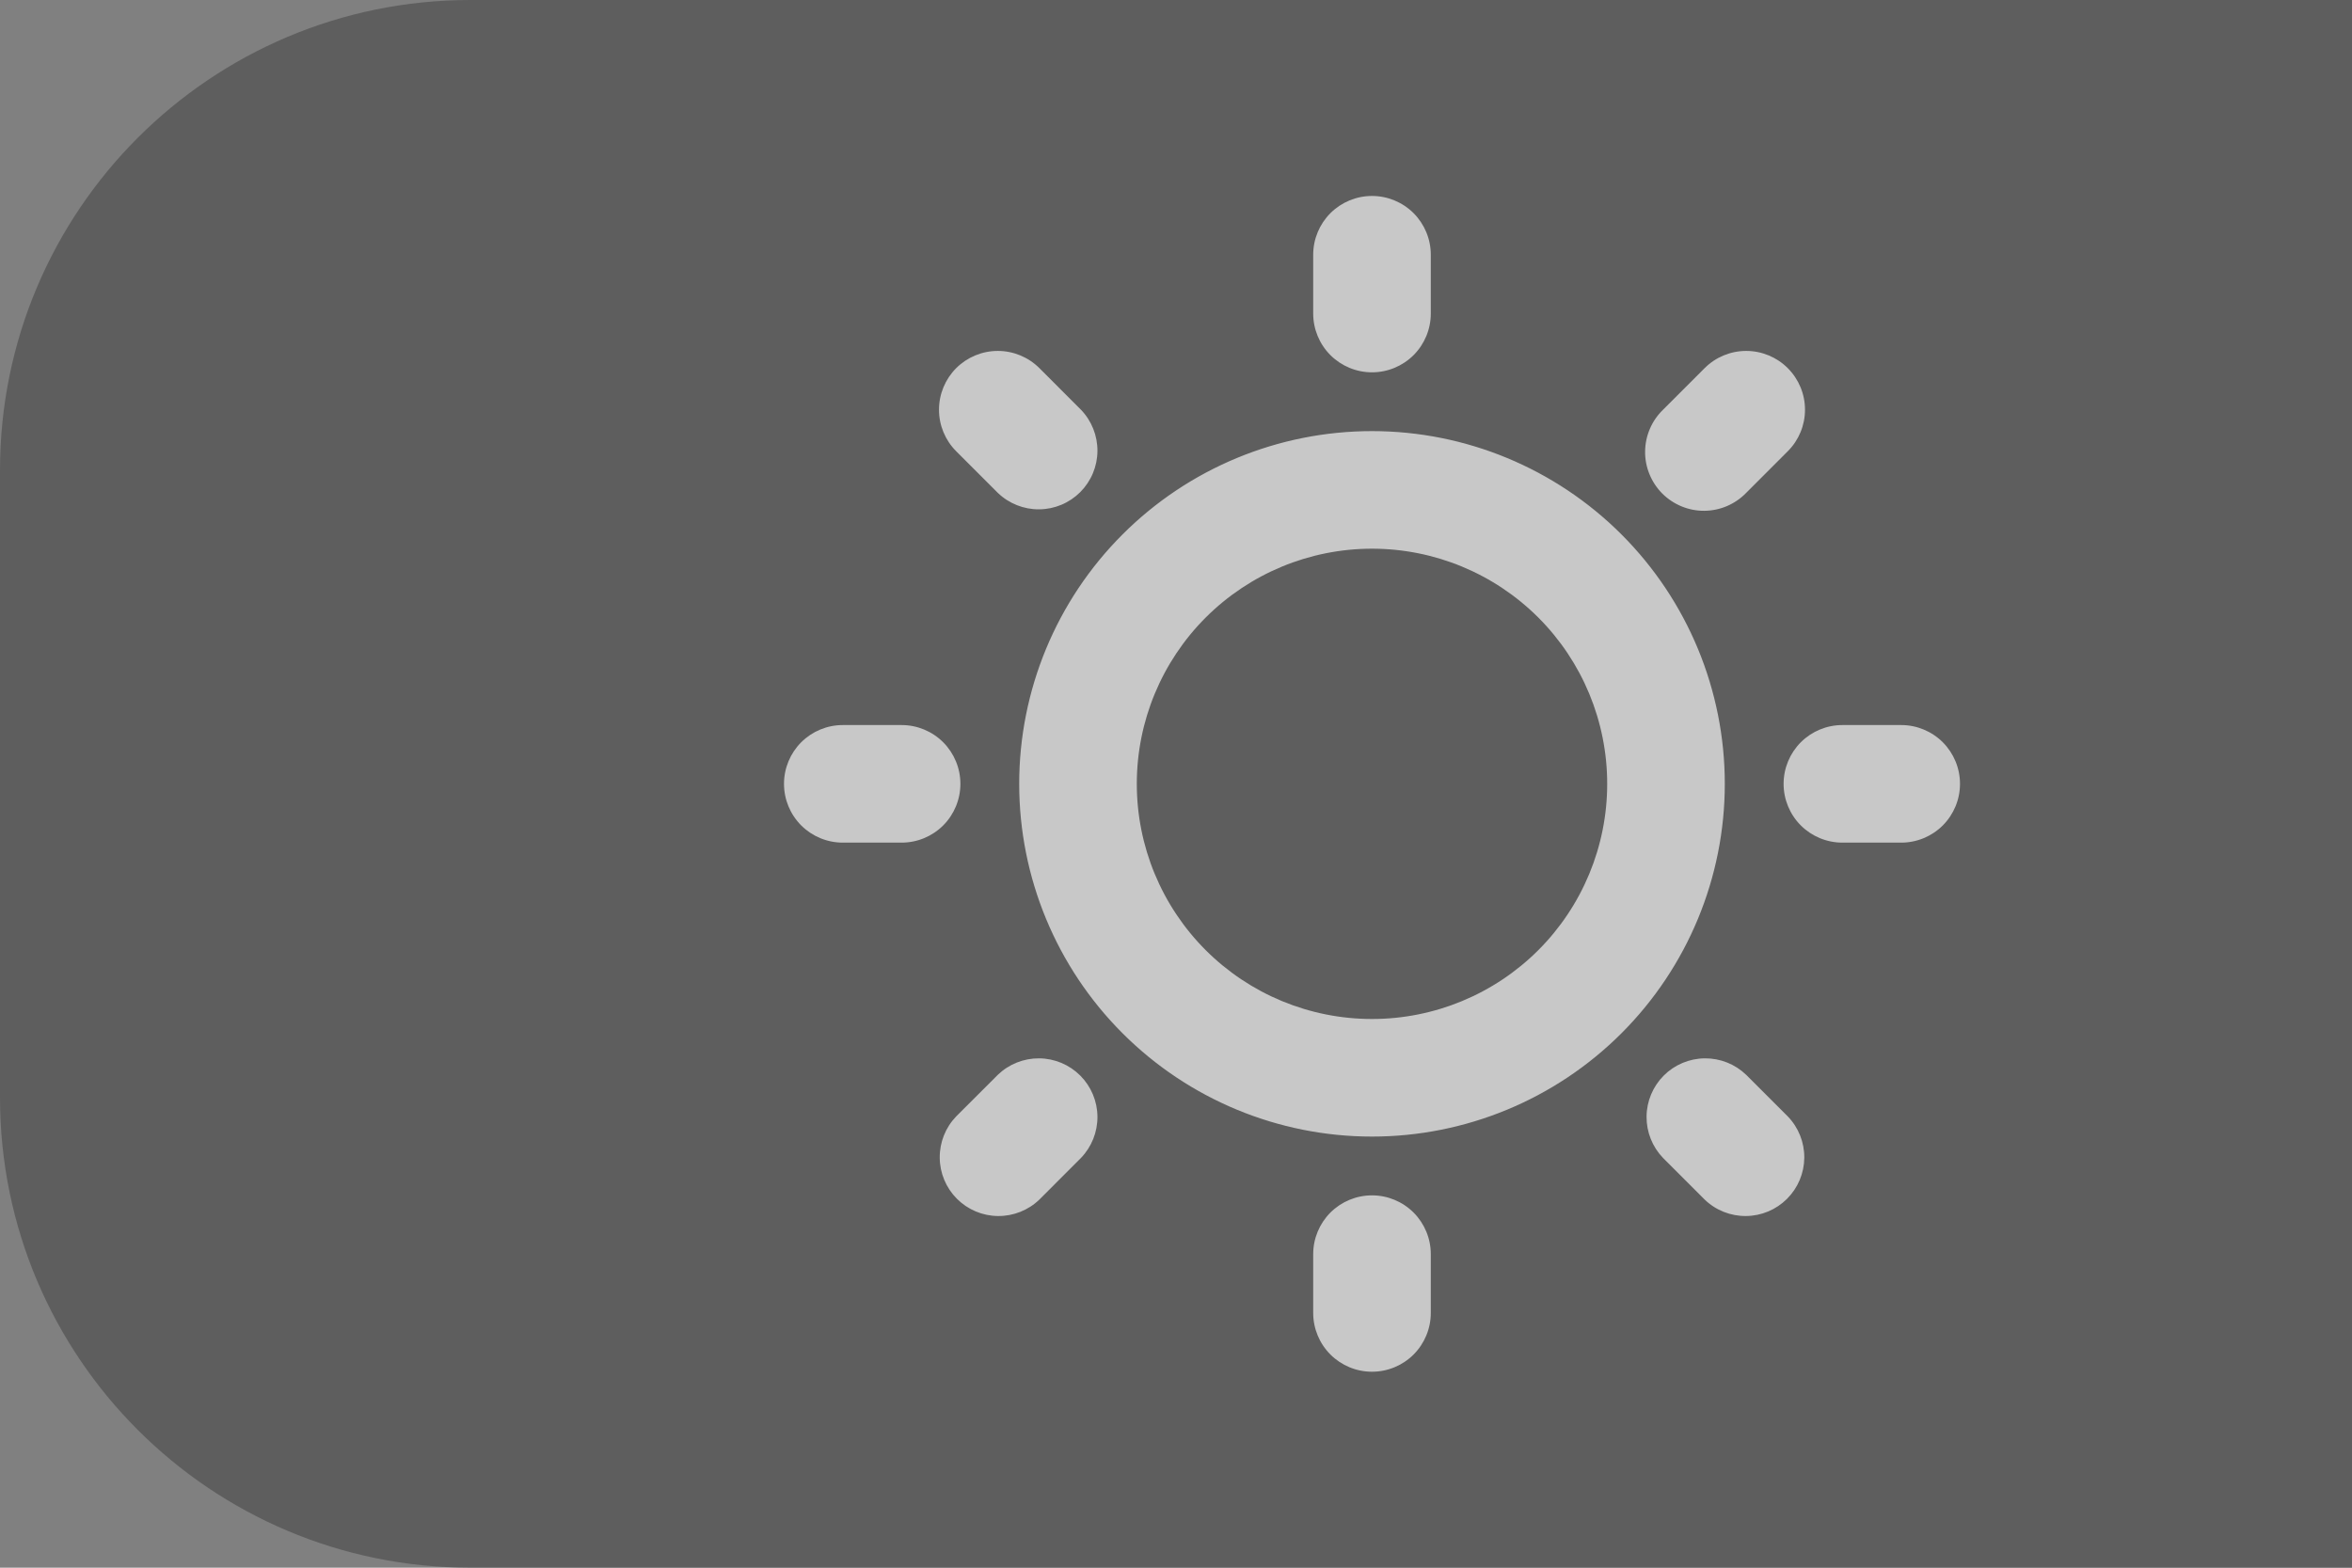 <svg width="60" height="40" viewBox="0 0 60 40" fill="none" xmlns="http://www.w3.org/2000/svg">
<rect x="0" y="0" width="60" height="40" fill="#808080" stroke="none"/>
<path opacity="0.7" d="M0 12C0 5.373 5.373 0 12 0H60V40H12C5.373 40 0 34.627 0 28V12Z" fill="#505050"/>
<path d="M35 5C35.398 5 35.779 5.158 36.061 5.439C36.342 5.721 36.5 6.102 36.5 6.5V8C36.5 8.398 36.342 8.779 36.061 9.061C35.779 9.342 35.398 9.5 35 9.5C34.602 9.5 34.221 9.342 33.939 9.061C33.658 8.779 33.5 8.398 33.5 8V6.5C33.5 6.102 33.658 5.721 33.939 5.439C34.221 5.158 34.602 5 35 5ZM45.606 9.393C45.888 9.675 46.046 10.056 46.046 10.454C46.046 10.852 45.888 11.233 45.606 11.514L44.546 12.575C44.408 12.718 44.242 12.832 44.059 12.911C43.876 12.99 43.679 13.031 43.48 13.033C43.281 13.035 43.083 12.997 42.899 12.921C42.715 12.846 42.547 12.734 42.406 12.594C42.266 12.453 42.154 12.285 42.079 12.101C42.003 11.917 41.965 11.719 41.967 11.52C41.969 11.321 42.01 11.124 42.089 10.941C42.167 10.758 42.282 10.592 42.425 10.454L43.486 9.393C43.767 9.112 44.148 8.954 44.546 8.954C44.944 8.954 45.325 9.112 45.606 9.393ZM24.393 9.393C24.675 9.112 25.056 8.954 25.454 8.954C25.852 8.954 26.233 9.112 26.515 9.393L27.575 10.454C27.848 10.737 27.999 11.116 27.996 11.509C27.993 11.902 27.835 12.279 27.557 12.557C27.279 12.835 26.902 12.993 26.509 12.996C26.116 12.999 25.737 12.848 25.454 12.575L24.393 11.514C24.112 11.233 23.954 10.852 23.954 10.454C23.954 10.056 24.112 9.675 24.393 9.393ZM35 14C33.409 14 31.883 14.632 30.757 15.757C29.632 16.883 29 18.409 29 20C29 21.591 29.632 23.117 30.757 24.243C31.883 25.368 33.409 26 35 26C36.591 26 38.117 25.368 39.243 24.243C40.368 23.117 41 21.591 41 20C41 18.409 40.368 16.883 39.243 15.757C38.117 14.632 36.591 14 35 14ZM26 20C26 17.613 26.948 15.324 28.636 13.636C30.324 11.948 32.613 11 35 11C37.387 11 39.676 11.948 41.364 13.636C43.052 15.324 44 17.613 44 20C44 22.387 43.052 24.676 41.364 26.364C39.676 28.052 37.387 29 35 29C32.613 29 30.324 28.052 28.636 26.364C26.948 24.676 26 22.387 26 20ZM20 20C20 19.602 20.158 19.221 20.439 18.939C20.721 18.658 21.102 18.5 21.5 18.5H23C23.398 18.5 23.779 18.658 24.061 18.939C24.342 19.221 24.5 19.602 24.5 20C24.5 20.398 24.342 20.779 24.061 21.061C23.779 21.342 23.398 21.5 23 21.5H21.5C21.102 21.5 20.721 21.342 20.439 21.061C20.158 20.779 20 20.398 20 20ZM45.5 20C45.5 19.602 45.658 19.221 45.939 18.939C46.221 18.658 46.602 18.5 47 18.5H48.5C48.898 18.5 49.279 18.658 49.561 18.939C49.842 19.221 50 19.602 50 20C50 20.398 49.842 20.779 49.561 21.061C49.279 21.342 48.898 21.5 48.5 21.5H47C46.602 21.5 46.221 21.342 45.939 21.061C45.658 20.779 45.5 20.398 45.5 20ZM25.454 27.425C25.737 27.152 26.116 27.001 26.509 27.004C26.902 27.007 27.279 27.165 27.557 27.443C27.835 27.721 27.993 28.098 27.996 28.491C27.999 28.884 27.848 29.263 27.575 29.546L26.515 30.607C26.232 30.88 25.853 31.031 25.459 31.027C25.066 31.024 24.69 30.866 24.412 30.588C24.134 30.31 23.976 29.934 23.973 29.541C23.969 29.147 24.12 28.768 24.393 28.485L25.454 27.425ZM42.425 29.546C42.152 29.263 42.001 28.884 42.004 28.491C42.007 28.098 42.165 27.721 42.443 27.443C42.721 27.165 43.098 27.007 43.491 27.004C43.884 27.001 44.263 27.152 44.546 27.425L45.606 28.485C45.88 28.768 46.031 29.147 46.028 29.541C46.024 29.934 45.866 30.31 45.588 30.588C45.31 30.866 44.934 31.024 44.541 31.027C44.147 31.031 43.768 30.88 43.486 30.607L42.425 29.546ZM35 30.5C35.398 30.5 35.779 30.658 36.061 30.939C36.342 31.221 36.5 31.602 36.5 32V33.5C36.5 33.898 36.342 34.279 36.061 34.561C35.779 34.842 35.398 35 35 35C34.602 35 34.221 34.842 33.939 34.561C33.658 34.279 33.5 33.898 33.5 33.5V32C33.5 31.602 33.658 31.221 33.939 30.939C34.221 30.658 34.602 30.5 35 30.5Z" fill="white" fill-opacity="0.66"/>
</svg>
